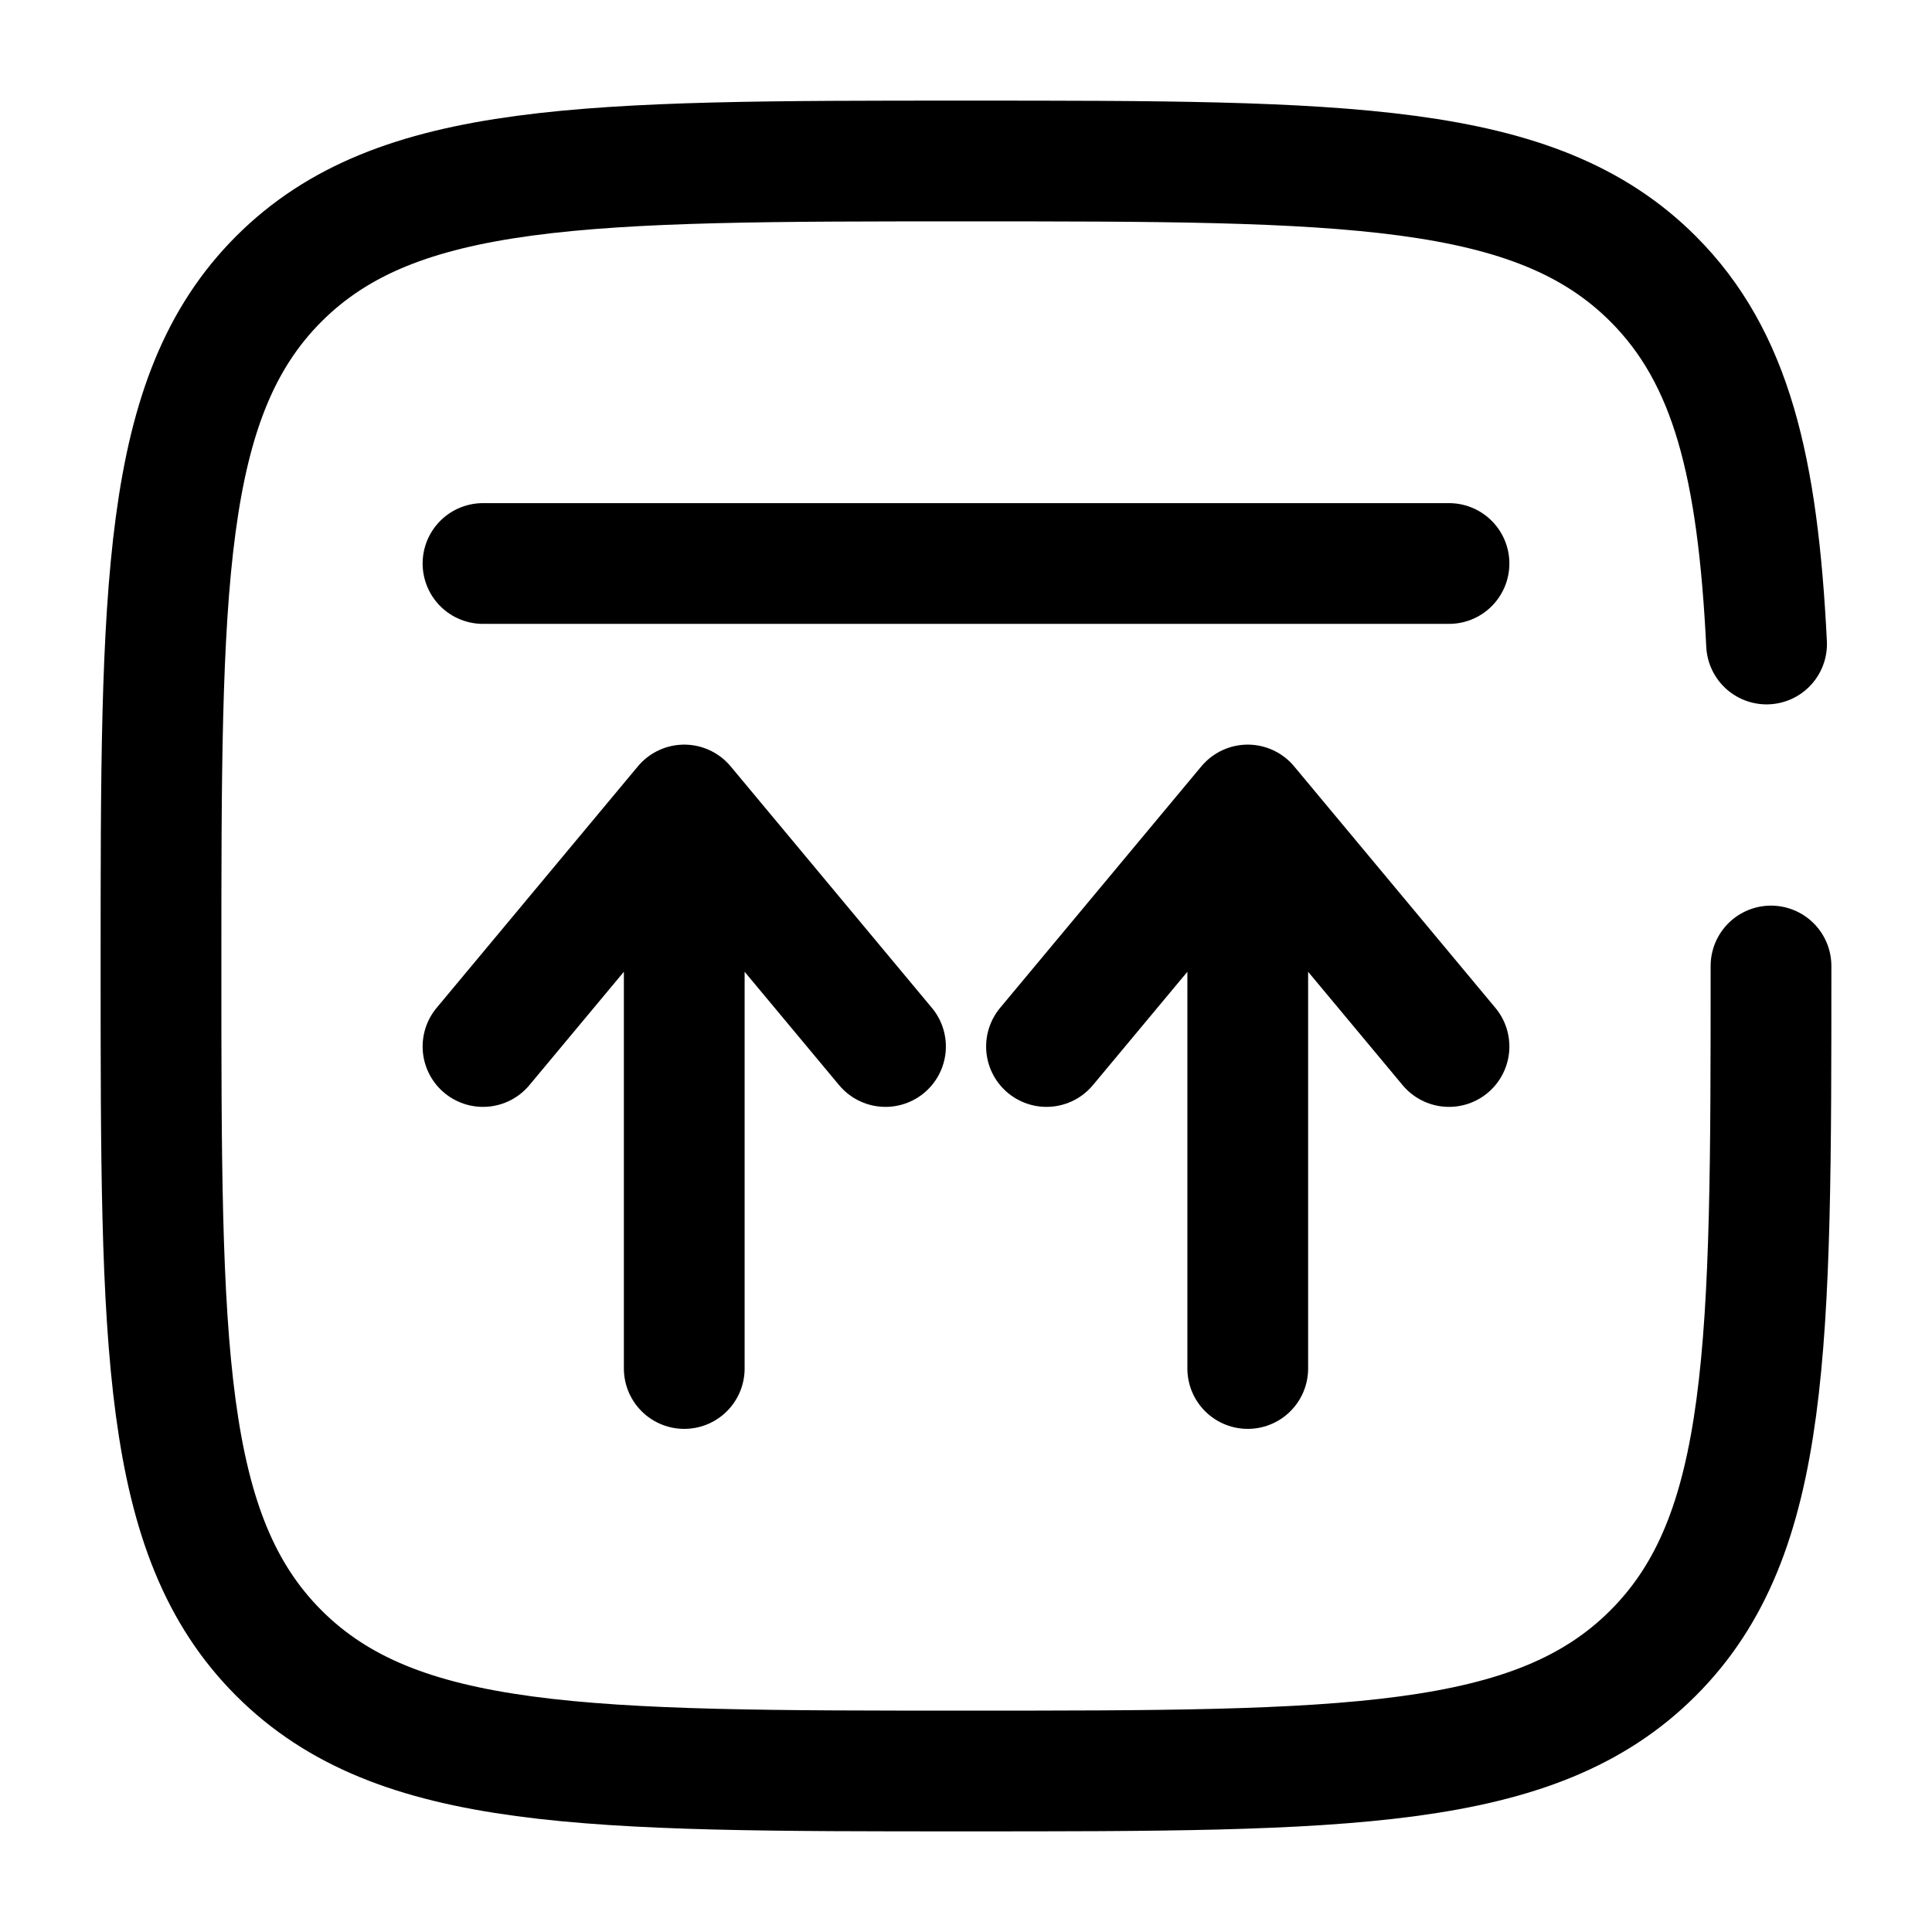 <svg width="24" height="24" viewBox="0 0 24 24" fill="none" xmlns="http://www.w3.org/2000/svg"><g id="Broken / Arrows Action / Upload Twice Square"><path id="Vector" d="M8.5 17L8.5 10M8.5 10L11 13M8.5 10L6 13" stroke="currentColor" stroke-width="1.5" stroke-linecap="round" stroke-linejoin="round"/><path id="Vector_2" d="M15.5 17L15.5 10M15.5 10L18 13M15.5 10L13 13" stroke="currentColor" stroke-width="1.5" stroke-linecap="round" stroke-linejoin="round"/><path id="Vector_3" d="M18 7H12H6" stroke="currentColor" stroke-width="1.5" stroke-linecap="round"/><path id="Vector_4" d="M22 12C22 16.714 22 19.071 20.535 20.535C19.071 22 16.714 22 12 22C7.286 22 4.929 22 3.464 20.535C2 19.071 2 16.714 2 12C2 7.286 2 4.929 3.464 3.464C4.929 2 7.286 2 12 2C16.714 2 19.071 2 20.535 3.464C21.509 4.438 21.836 5.807 21.945 8" stroke="currentColor" stroke-width="1.5" stroke-linecap="round"/></g></svg>